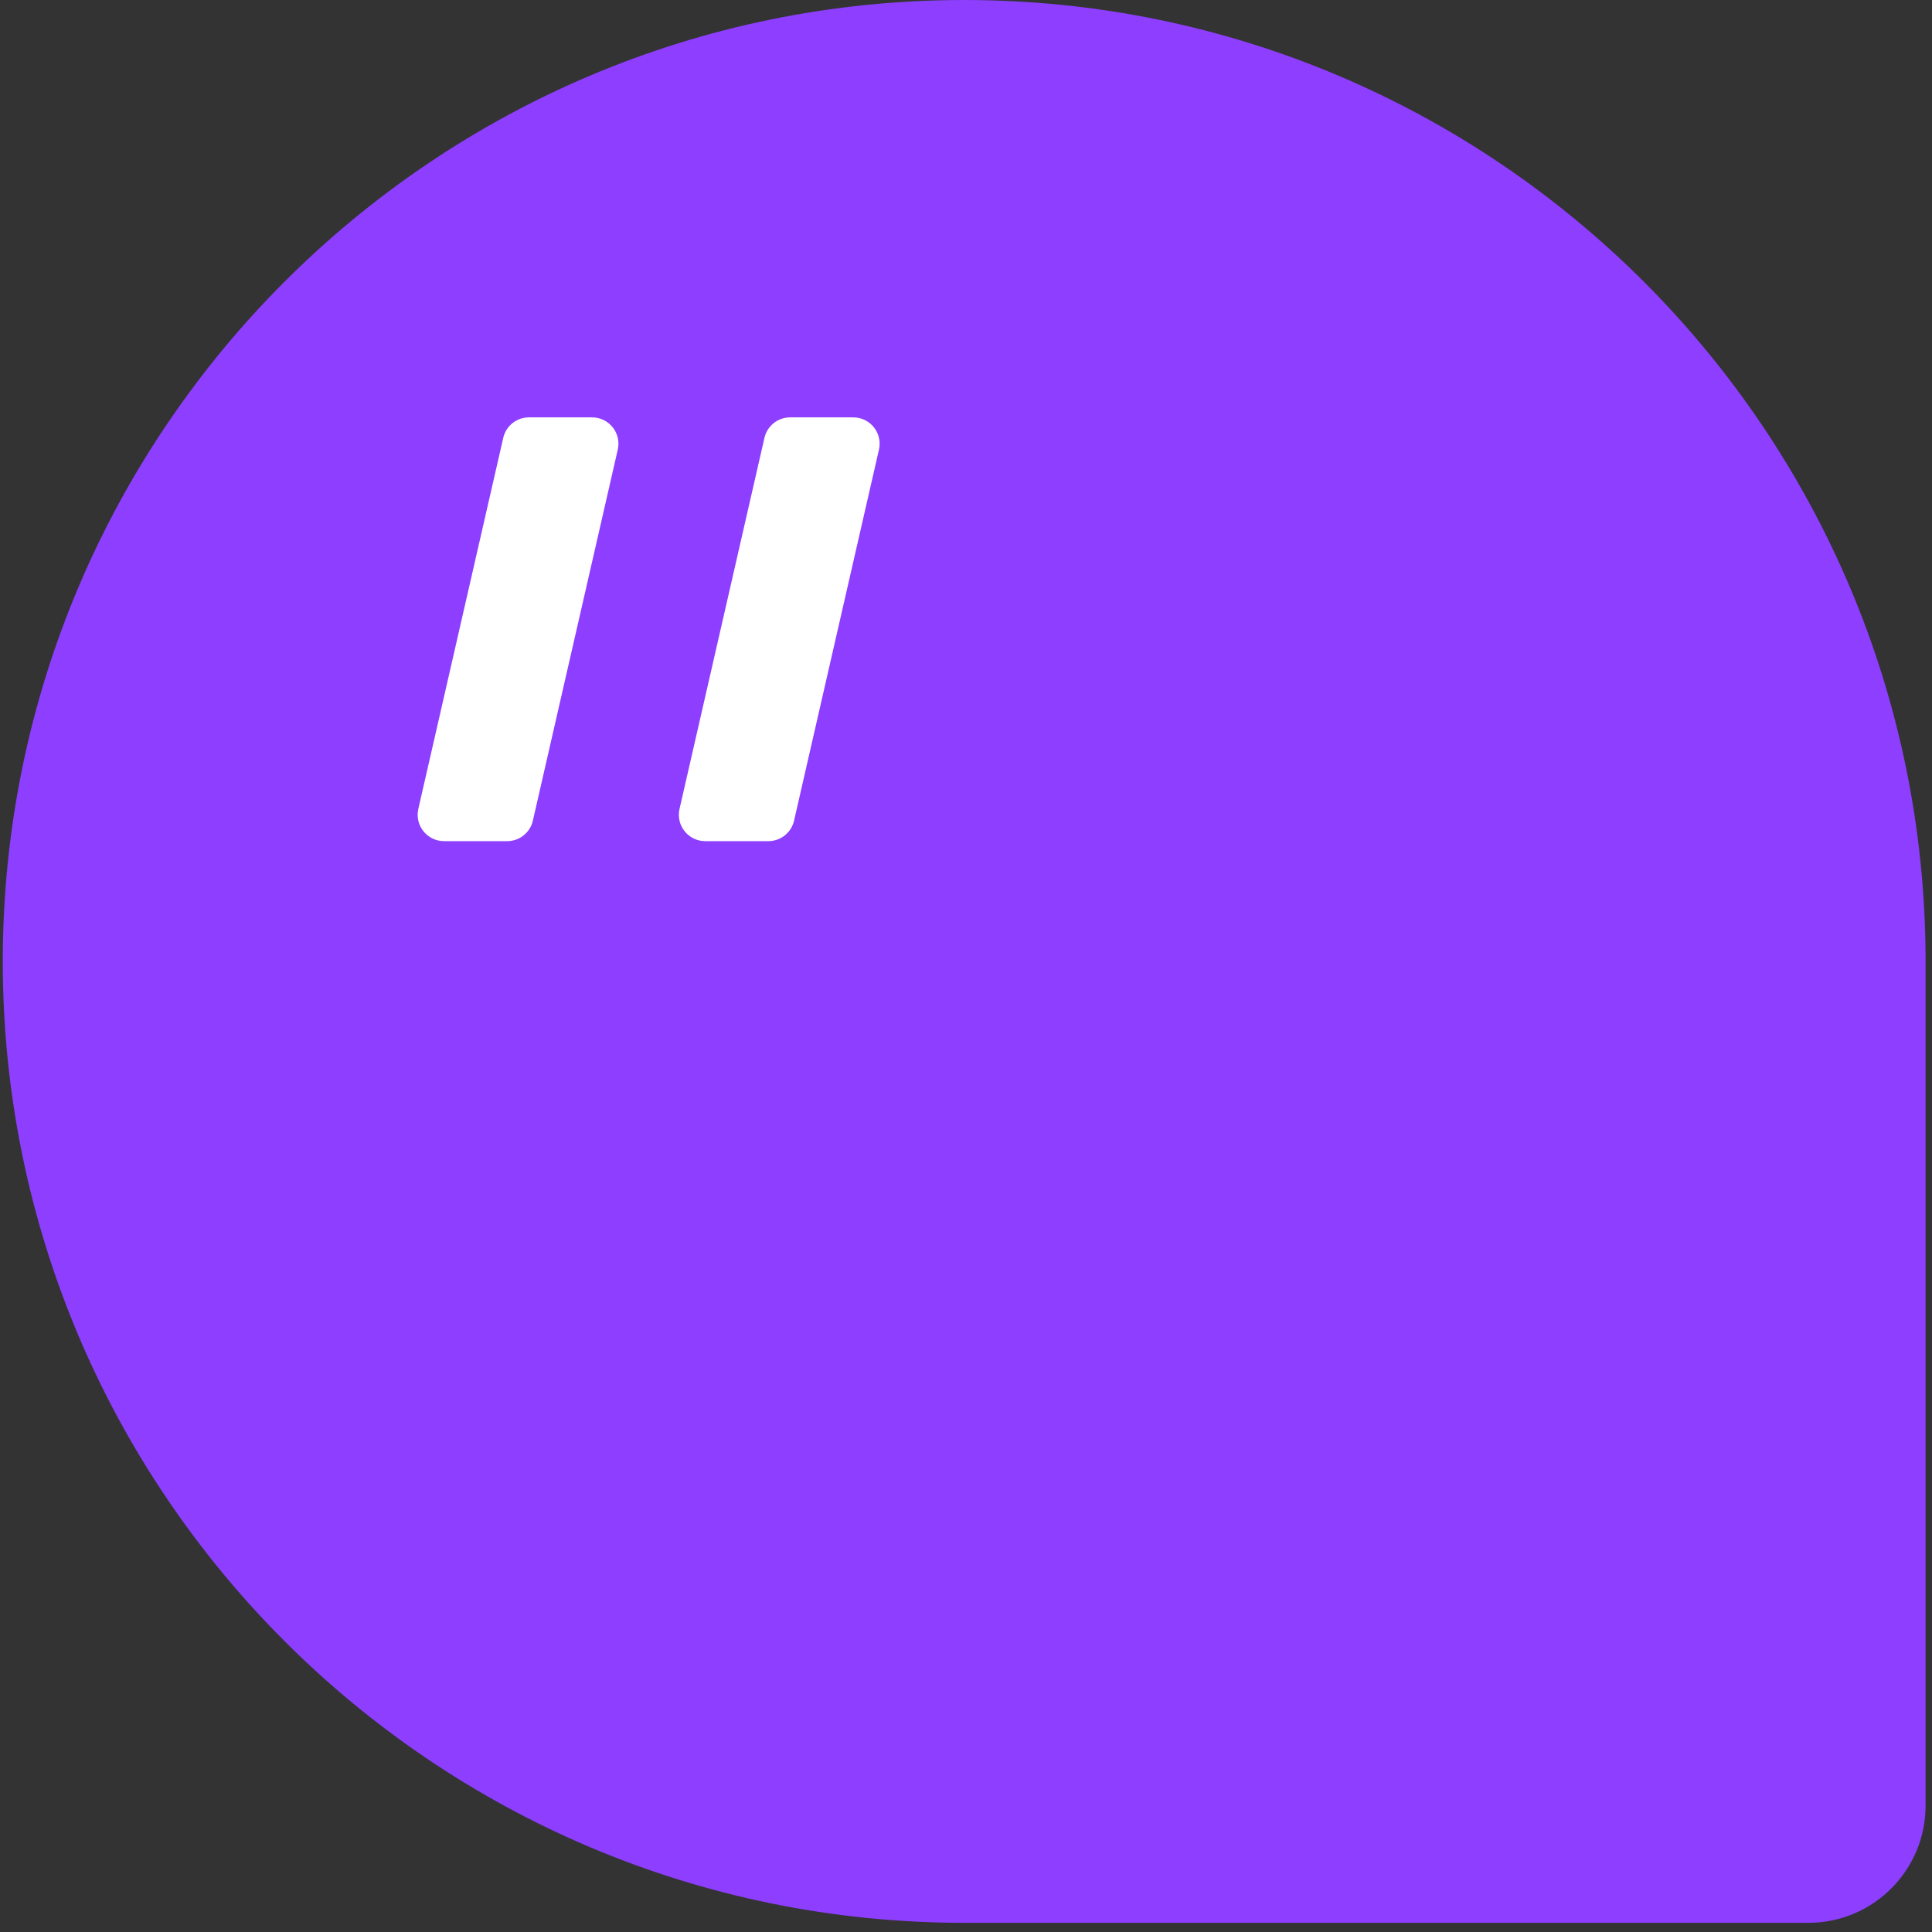 <svg width="157" height="157" viewBox="0 0 157 157" fill="none" xmlns="http://www.w3.org/2000/svg">
<rect x="0" y="0" width="157" height="157" fill="#333333" stroke="none"/>
<path d="M78.352 0C121.472 0 156.479 35.008 156.479 78.127V146.734C156.479 151.988 152.213 156.254 146.959 156.254H78.352C35.233 156.254 0.225 121.246 0.225 78.127C0.225 35.008 35.233 0 78.352 0Z" fill="#8D3EFF"/>
<path d="M41.214 68.354H36.084C34.708 68.354 33.688 67.076 33.995 65.734L40.895 35.581C41.118 34.607 41.984 33.917 42.983 33.917H48.114C49.49 33.917 50.509 35.195 50.202 36.537L43.302 66.69C43.079 67.664 42.213 68.354 41.214 68.354Z" fill="white"/>
<path d="M62.44 68.354H57.309C55.933 68.354 54.914 67.076 55.221 65.734L62.121 35.581C62.343 34.607 63.21 33.917 64.209 33.917H69.339C70.715 33.917 71.734 35.195 71.427 36.537L64.528 66.69C64.305 67.664 63.439 68.354 62.44 68.354Z" fill="white"/>
</svg>
